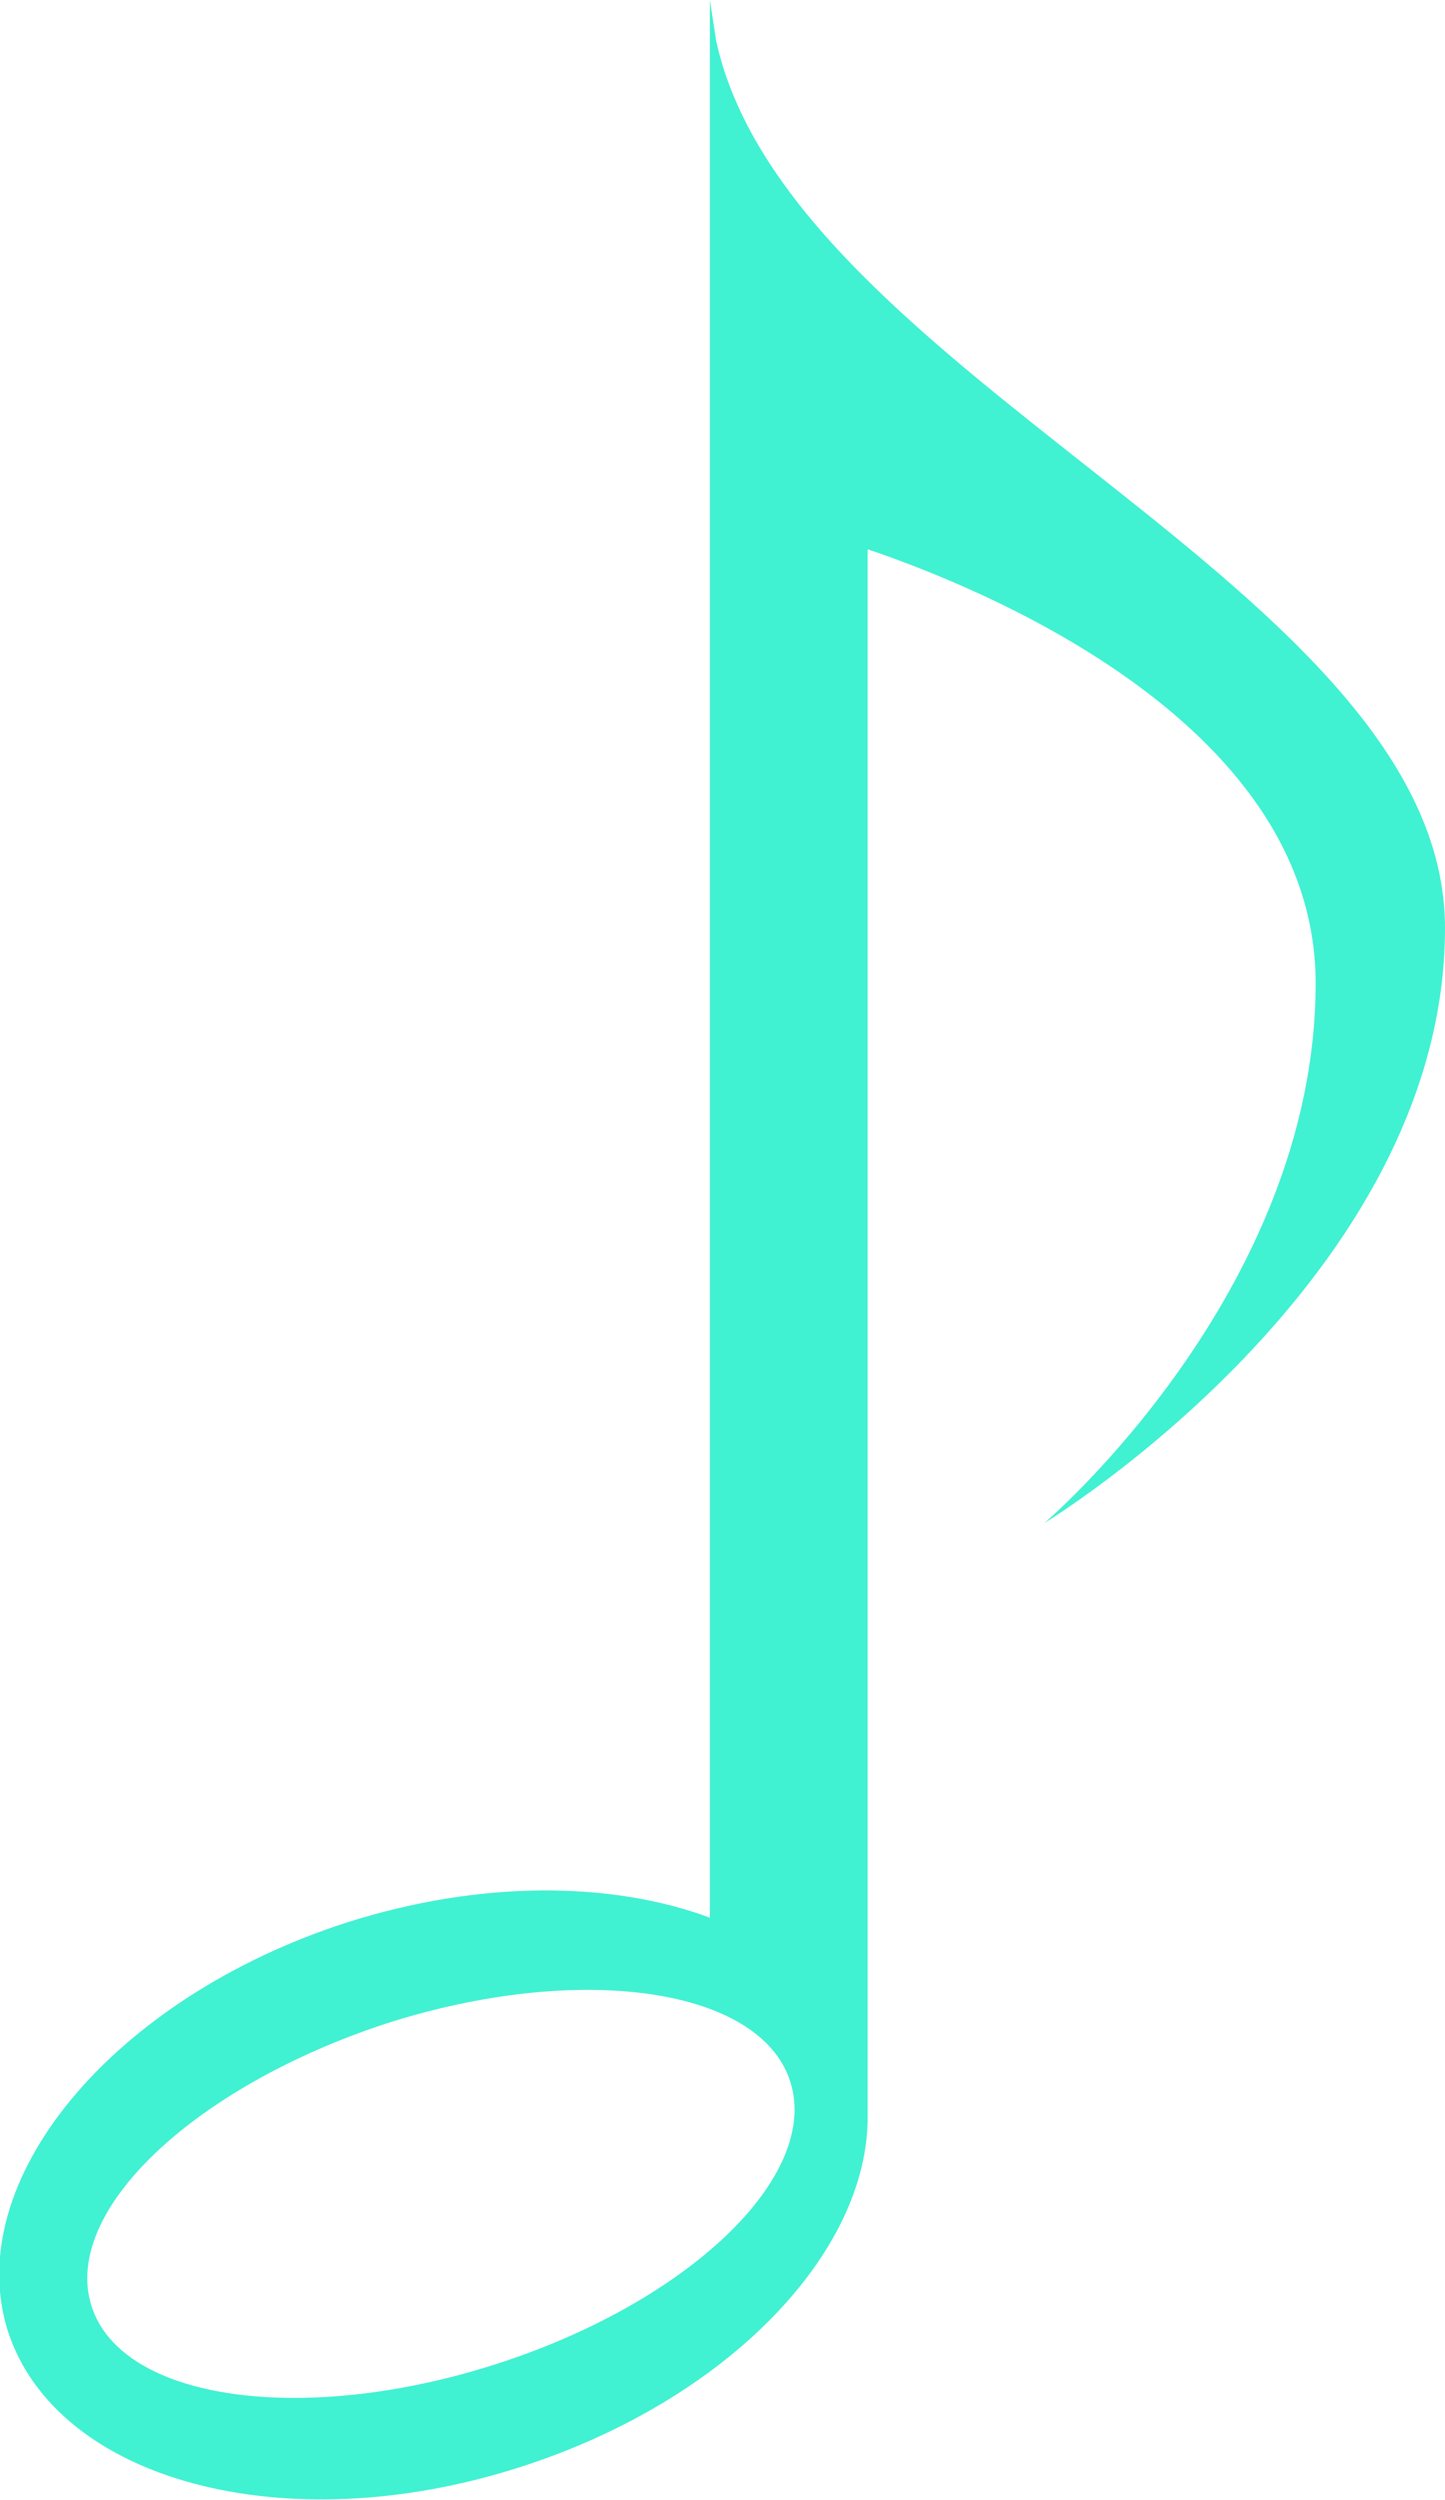 <?xml version="1.0" encoding="utf-8"?>
<!-- Generator: Adobe Illustrator 22.1.0, SVG Export Plug-In . SVG Version: 6.00 Build 0)  -->
<svg version="1.1" id="Слой_1" xmlns="http://www.w3.org/2000/svg" xmlns:xlink="http://www.w3.org/1999/xlink" x="0px" y="0px"
	 viewBox="0 0 91.6 158.4" style="enable-background:new 0 0 91.6 158.4;" xml:space="preserve">
<style type="text/css">
	.st0{opacity:0.75;fill:#00ECC2;enable-background:new    ;}
</style>
<path class="st0" d="M45.4,2.6L45,0v121.5c-6.2-2.3-14.5-2.4-23,0.3c-14.9,4.8-24.5,16.4-21.5,25.9c3.1,9.5,17.6,13.4,32.5,8.6
	c13.1-4.2,22.1-13.6,22-22.3l0,0V34.8c6.2,2.1,28.4,10.6,28.4,27.5c0,19.6-17.2,34.2-17.2,34.2s25.4-15.4,25.4-37.7
	C91.6,37.2,50.1,24,45.4,2.6z M31.4,149.8c-12.2,3.9-23.7,2.3-25.6-3.7c-1.9-6,6.5-13.9,18.7-17.9c12.2-3.9,23.7-2.3,25.6,3.7
	C52,137.9,43.6,145.9,31.4,149.8z"/>
</svg>
